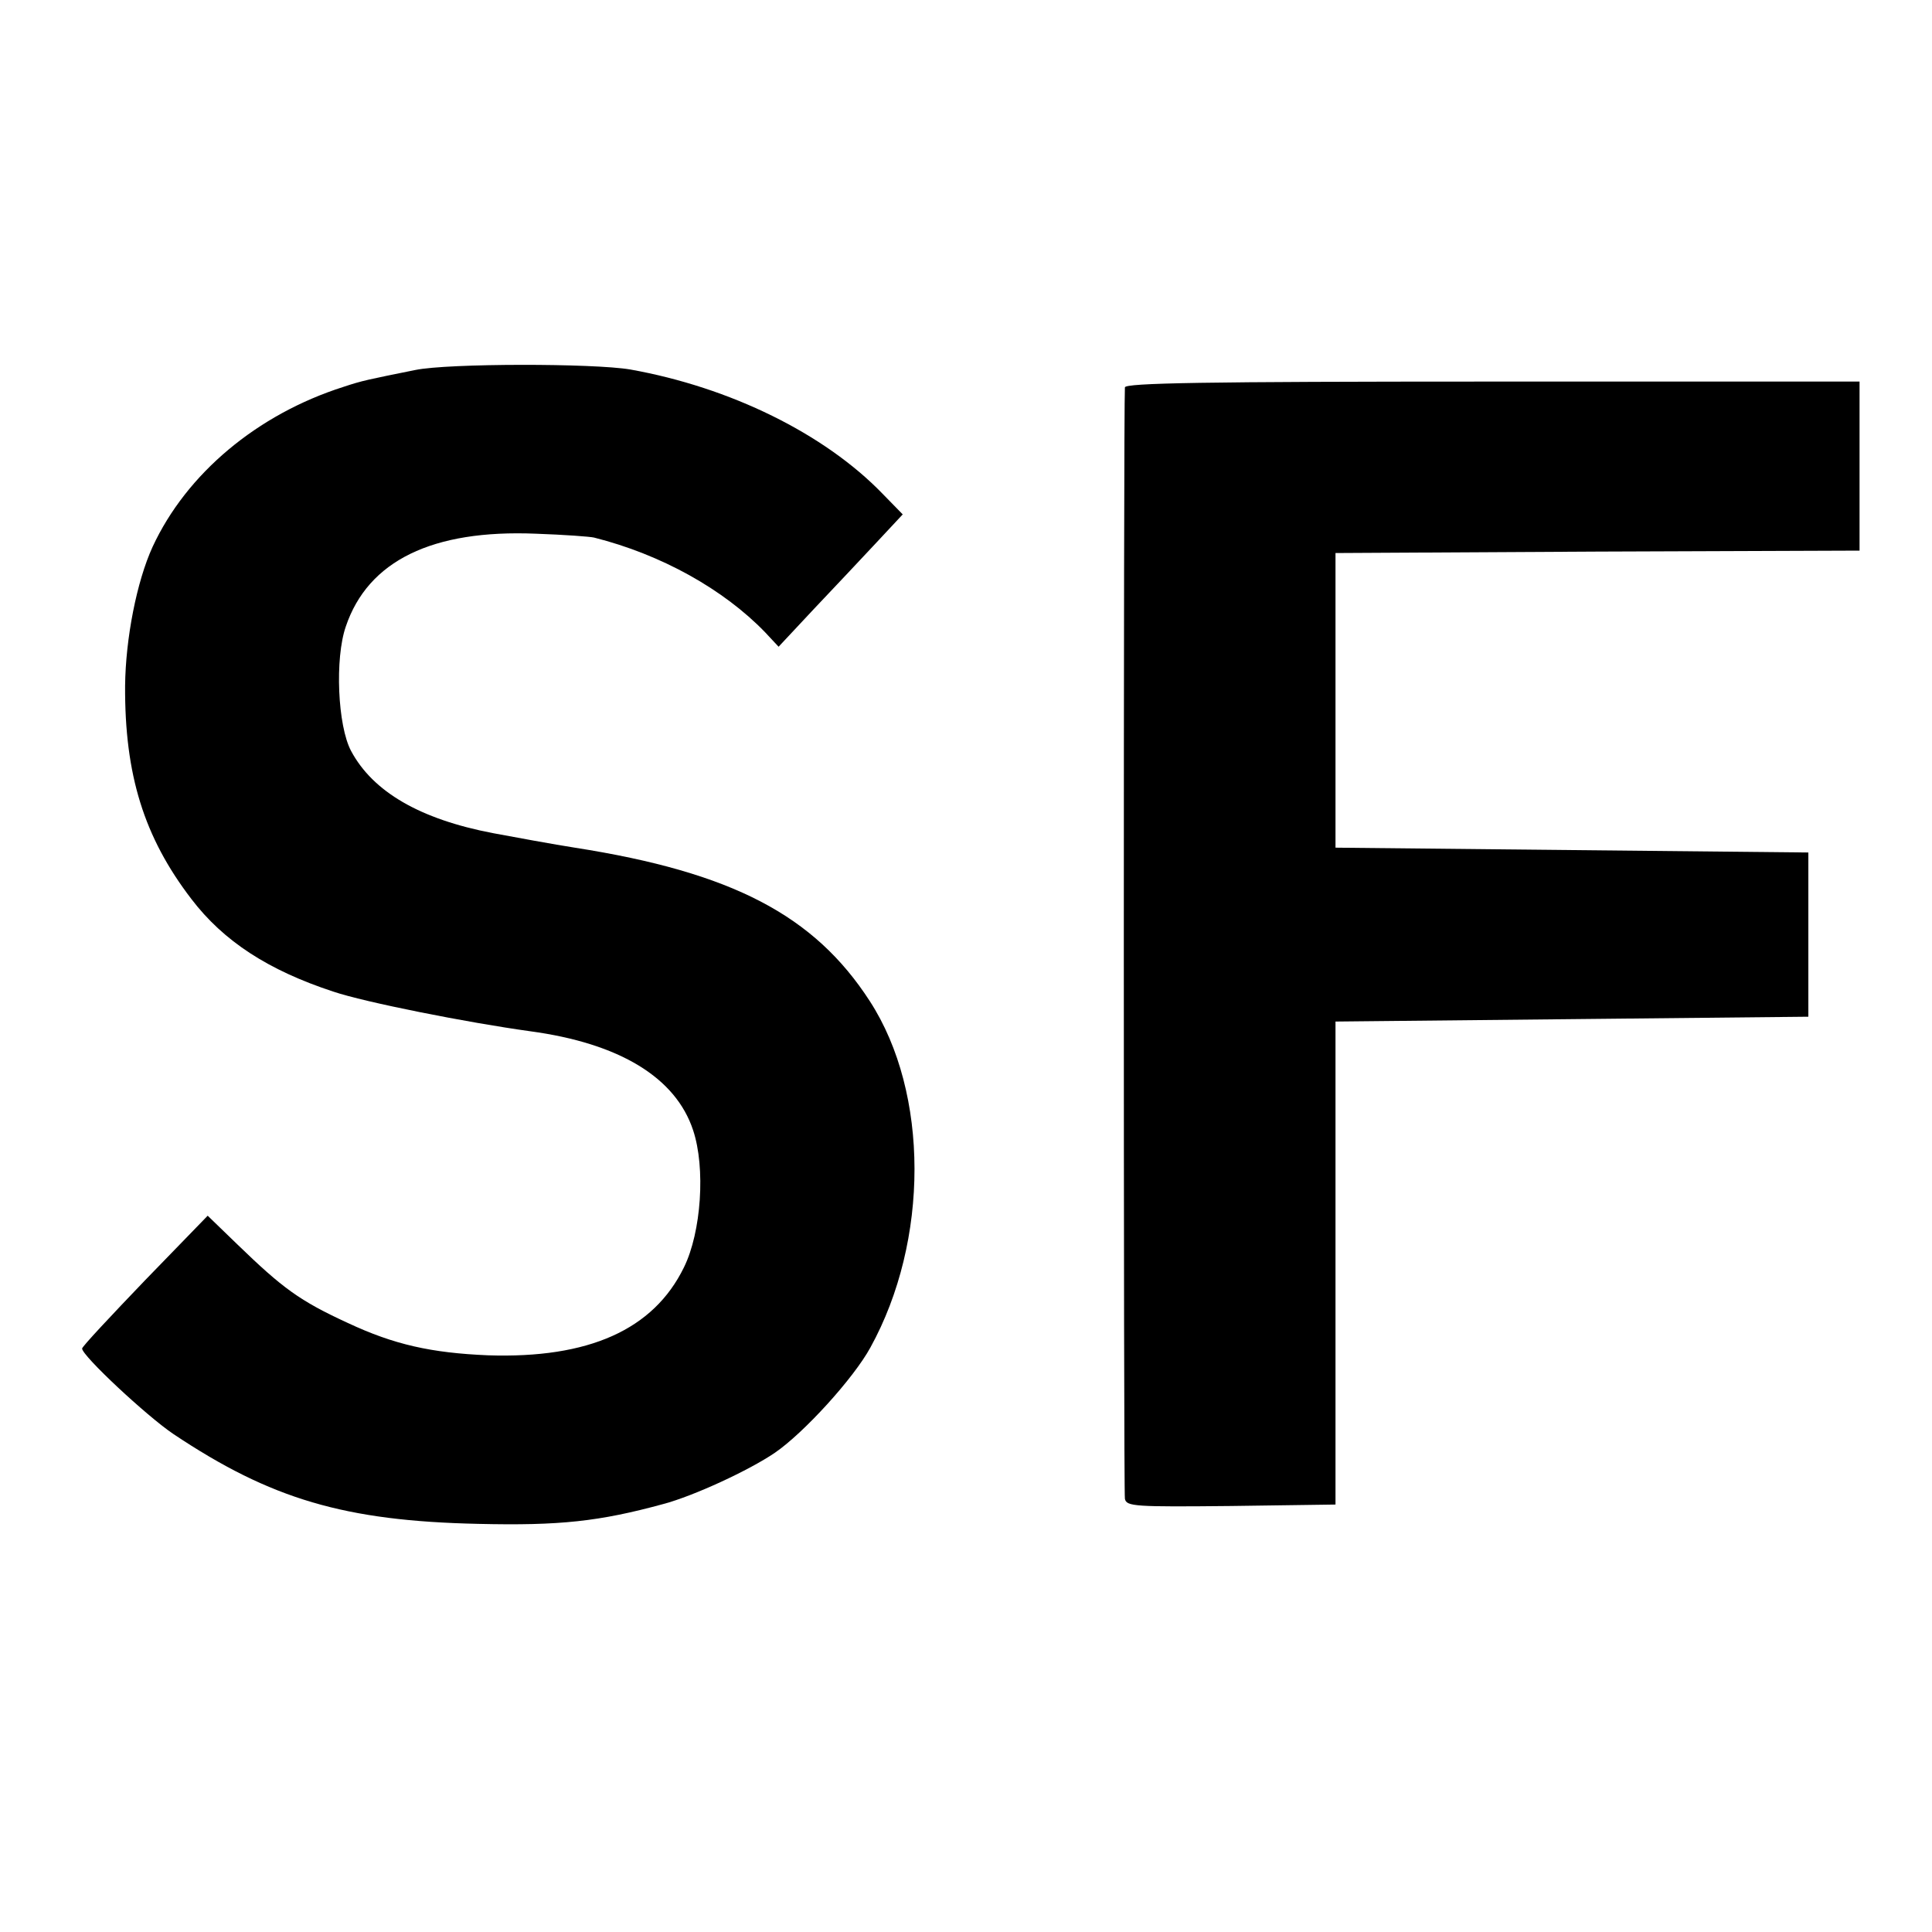 <?xml version="1.0" standalone="no"?>
<!DOCTYPE svg PUBLIC "-//W3C//DTD SVG 20010904//EN"
 "http://www.w3.org/TR/2001/REC-SVG-20010904/DTD/svg10.dtd">
<svg version="1.0" xmlns="http://www.w3.org/2000/svg"
 width="400pt" height="400pt" viewBox="0 0 400 400"
 preserveAspectRatio="xMidYMid meet">
<g transform="translate(0,400) scale(0.1,-0.1)"
fill="#000000" stroke="none">
<path d="M860 3234 c-99 -20 -110 -22 -149 -35 -179 -57 -325 -180 -395 -331
-33 -72 -56 -190 -57 -288 -1 -184 39 -313 137 -441 67 -88 160 -148 294 -192
65 -22 277 -64 407 -82 186 -25 302 -96 338 -205 26 -78 17 -211 -19 -284 -63
-129 -197 -189 -406 -182 -117 5 -194 22 -290 67 -100 46 -135 72 -229 163
l-61 59 -130 -134 c-71 -74 -130 -137 -130 -141 0 -15 134 -140 189 -177 202
-135 355 -180 631 -186 169 -4 251 5 383 41 64 17 178 70 231 106 60 41 163
154 198 218 122 221 122 527 -1 717 -115 178 -285 267 -611 318 -39 6 -132 23
-169 30 -152 29 -249 86 -294 170 -28 52 -34 192 -11 258 46 136 179 201 394
192 58 -2 112 -6 120 -8 139 -35 268 -107 354 -196 l28 -30 72 77 c40 42 98
104 129 137 l56 60 -42 43 c-120 124 -315 220 -522 257 -76 13 -377 13 -445
-1z"/>
<path d="M2329 3198 c-3 -44 -3 -2286 0 -2301 3 -16 20 -17 220 -15 l216 3 0
500 0 500 490 5 489 5 0 170 0 170 -490 5 -489 5 0 305 0 305 543 3 542 2 0
175 0 175 -760 0 c-601 0 -760 -3 -761 -12z"/>
</g>
</svg>
